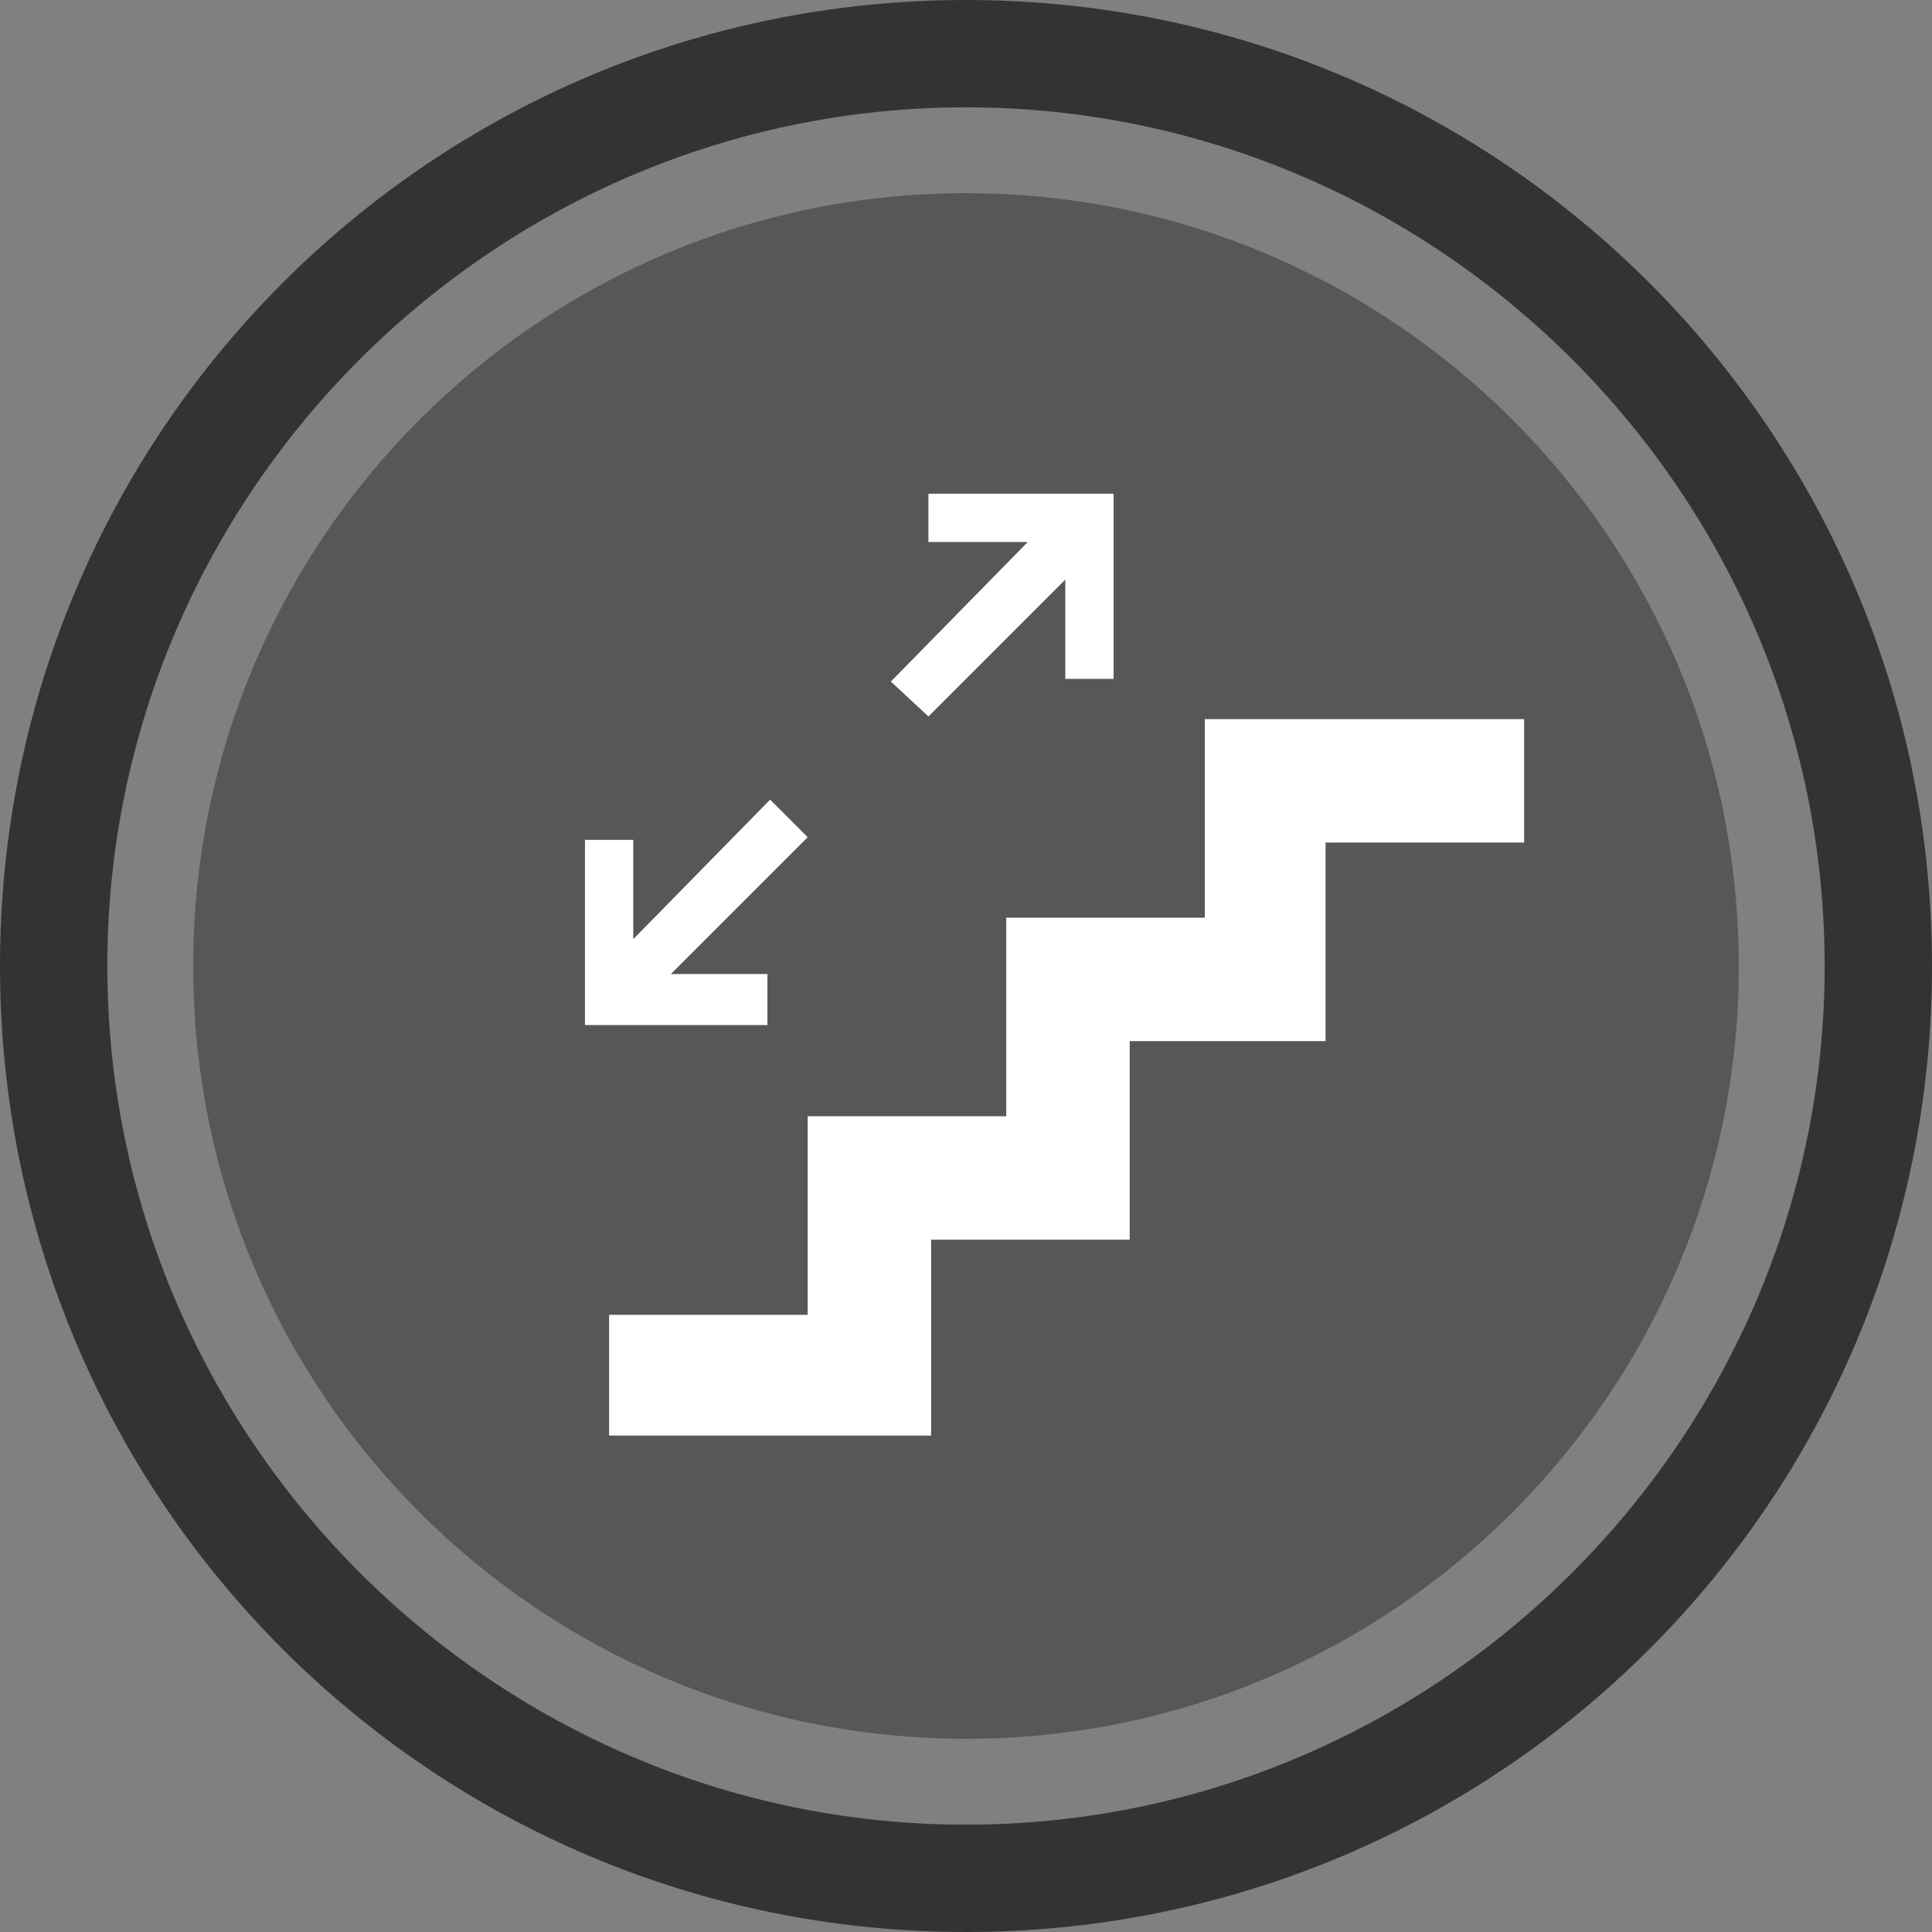 <?xml version="1.0" encoding="utf-8"?>
<!-- Generator: Adobe Illustrator 17.1.0, SVG Export Plug-In . SVG Version: 6.00 Build 0)  -->
<!DOCTYPE svg PUBLIC "-//W3C//DTD SVG 1.1//EN" "http://www.w3.org/Graphics/SVG/1.1/DTD/svg11.dtd">
<svg version="1.1" xmlns="http://www.w3.org/2000/svg" xmlns:xlink="http://www.w3.org/1999/xlink" x="0px" y="0px"
	 viewBox="0 0 72 72" enable-background="new 0 0 72 72" xml:space="preserve">
<rect x="0" y="0" width="72" height="72" fill="#808080" stroke="none"/>
<g id="Layer_1">
	<g>
		<path fill="#333333" d="M36,4c17.6,0,32,14.4,32,32S53.6,68,36,68S4,53.6,4,36S18.4,4,36,4 M36,0C16.1,0,0,16.1,0,36
			s16.1,36,36,36s36-16.1,36-36S55.9,0,36,0L36,0z"/>
	</g>
</g>
<g id="Layer_2">
	<g>
		<path fill="#565756" d="M36,7.2C20.1,7.2,7.2,20.1,7.2,36S20.1,64.8,36,64.8S64.8,51.9,64.8,36S51.9,7.2,36,7.2z"/>
		<g>
			<polygon fill="#FFFFFF" points="49.4,26.8 44.9,26.8 44.9,31.4 44.9,34.2 42.1,34.2 37.5,34.2 37.5,38.8 37.5,41.6 34.7,41.6 
				30.1,41.6 30.1,46.2 30.1,49 22.7,49 22.7,53.5 30.1,53.5 34.7,53.5 34.7,49 34.7,46.2 37.5,46.2 42.1,46.2 42.1,41.6 42.1,38.8 
				44.9,38.8 49.4,38.8 49.4,34.2 49.4,31.4 56.8,31.4 56.8,26.8 			"/>
			<polygon fill="#FFFFFF" points="28.6,36.3 25,36.3 30.1,31.2 28.7,29.8 23.6,35 23.6,31.3 21.8,31.3 21.8,38.2 28.6,38.2 			"/>
			<polygon fill="#FFFFFF" points="34.6,26.7 39.7,21.6 39.7,25.3 41.5,25.3 41.5,18.4 34.6,18.4 34.6,20.2 38.3,20.2 33.2,25.4 			
				"/>
		</g>
	</g>
</g>
</svg>
